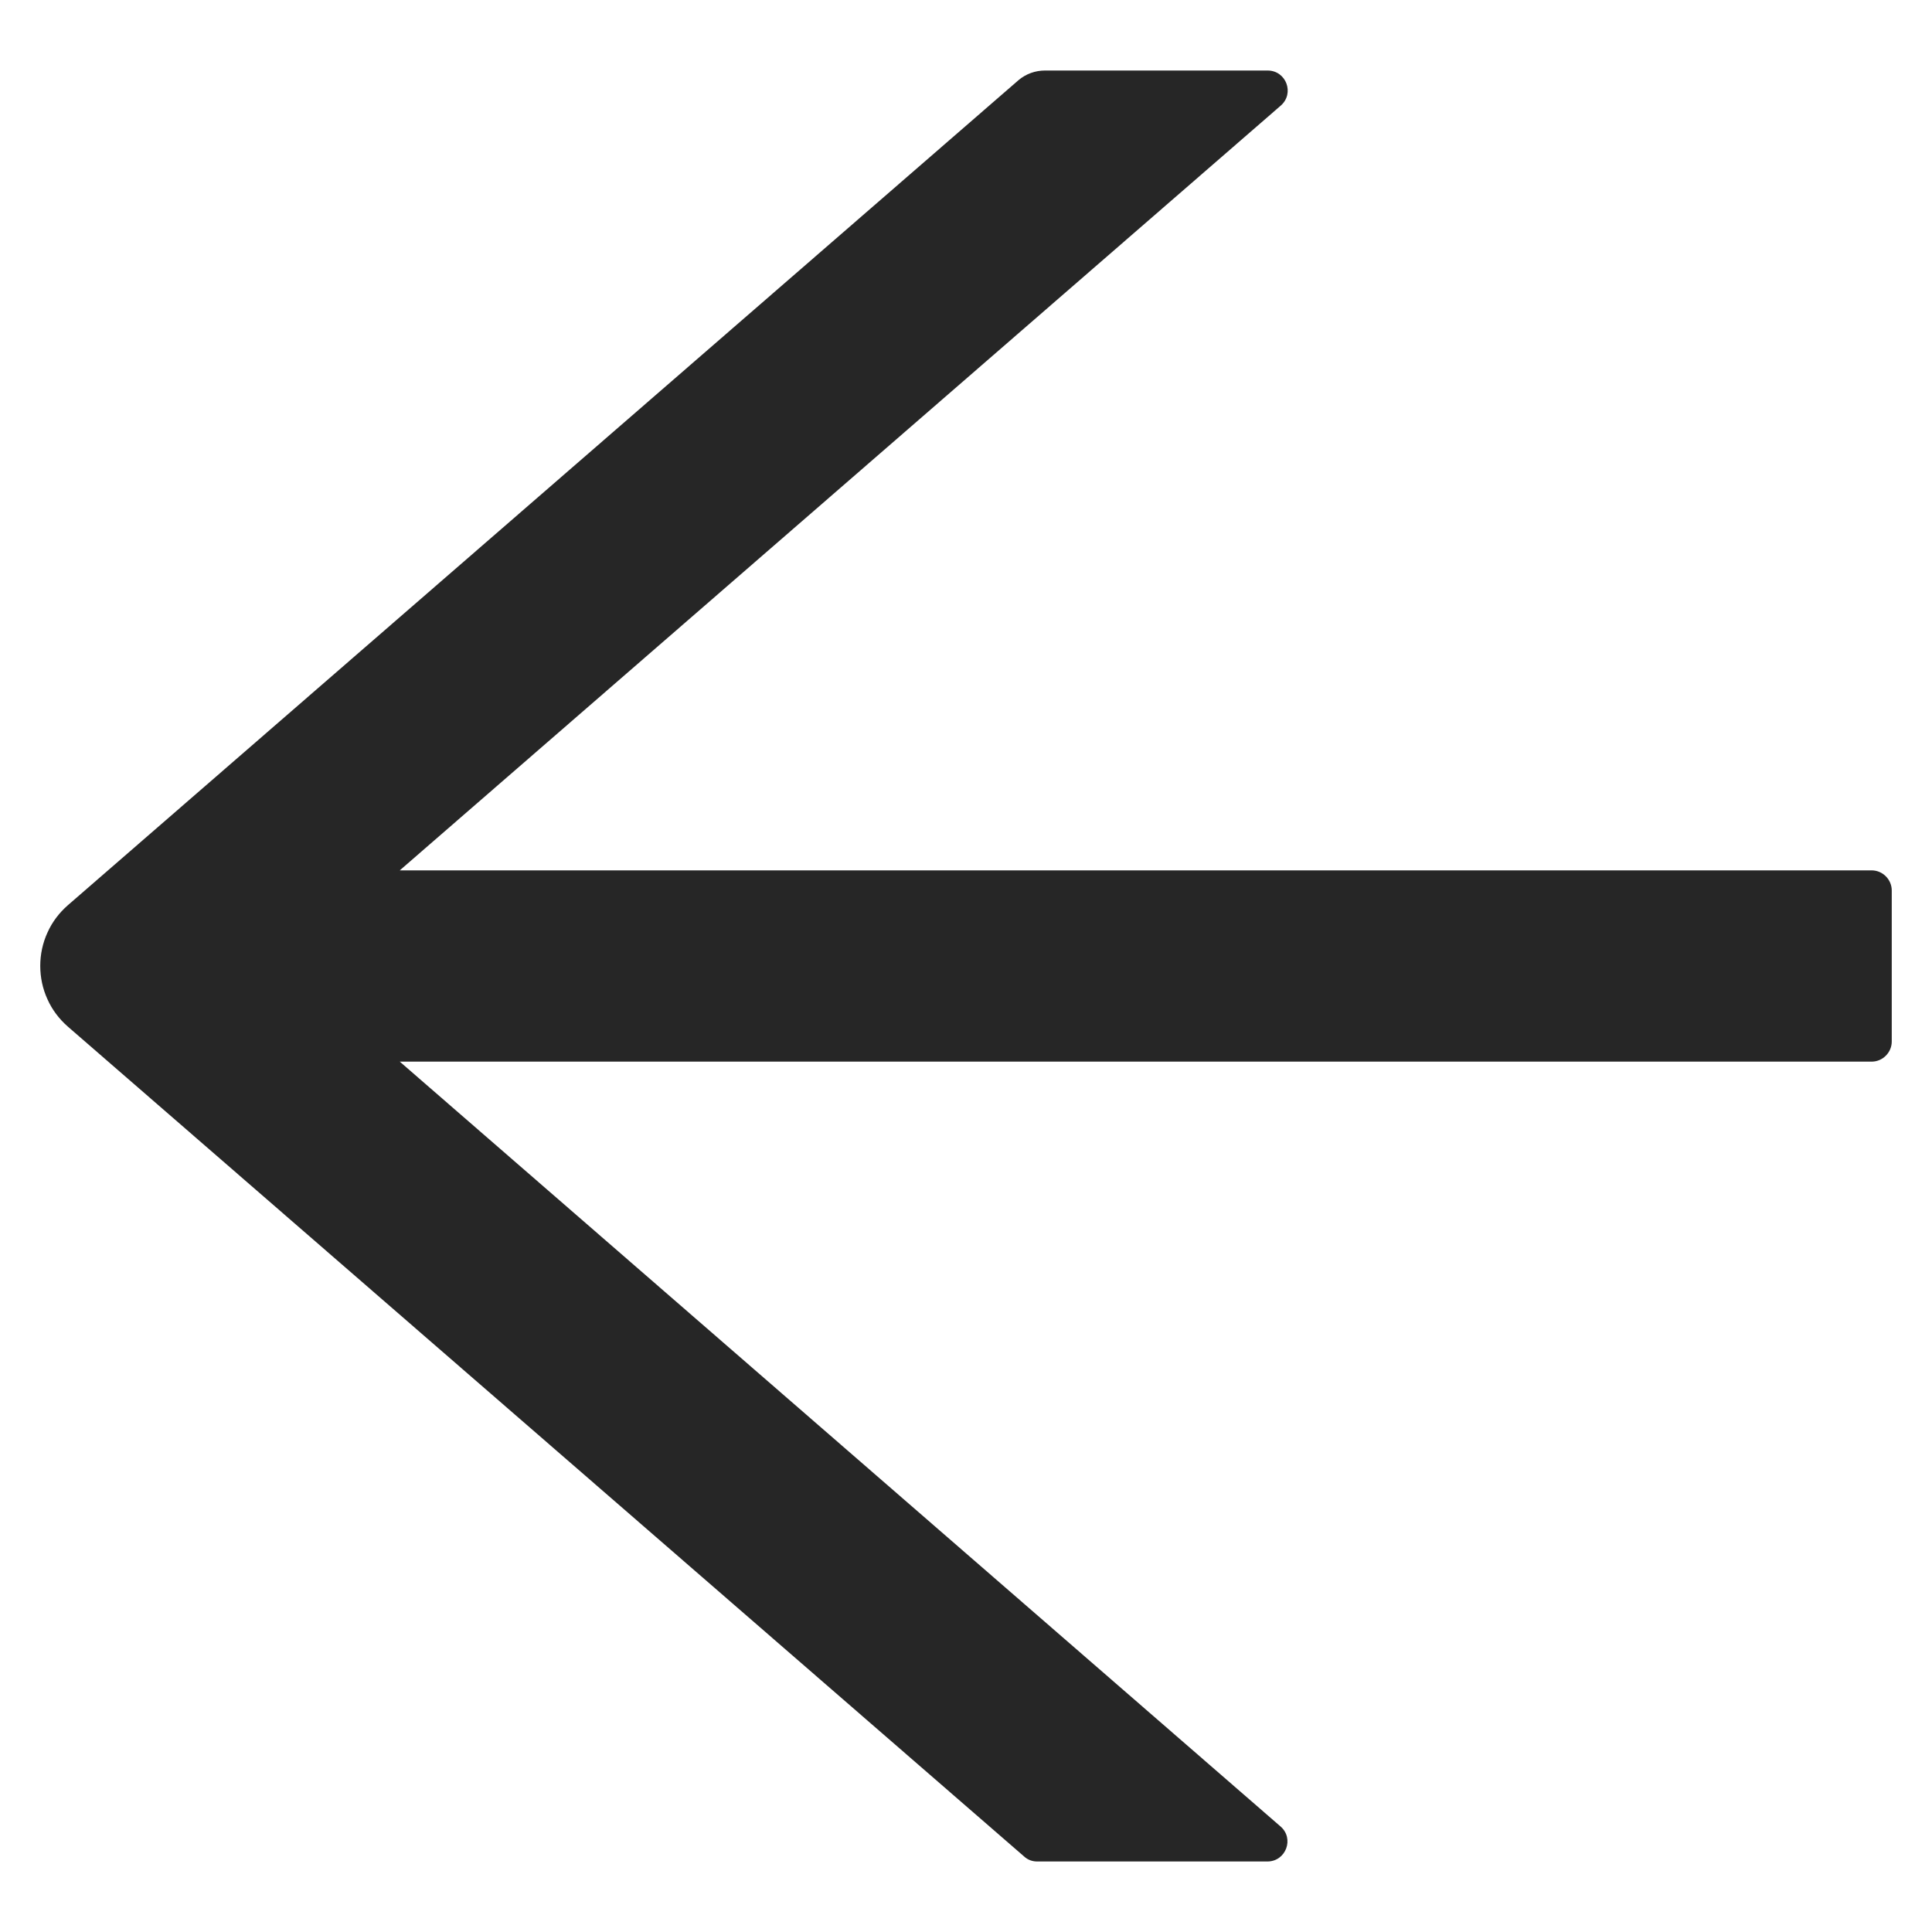 <svg width="12" height="12" viewBox="0 0 12 12" fill="none" xmlns="http://www.w3.org/2000/svg">
<path d="M11.625 5.406H2.483L7.955 0.656C8.042 0.58 7.989 0.438 7.873 0.438H6.491C6.43 0.438 6.372 0.459 6.326 0.498L0.422 5.622C0.368 5.669 0.324 5.727 0.295 5.792C0.265 5.857 0.25 5.928 0.25 5.999C0.25 6.071 0.265 6.142 0.295 6.207C0.324 6.272 0.368 6.33 0.422 6.377L6.361 11.531C6.384 11.552 6.412 11.562 6.442 11.562H7.872C7.987 11.562 8.041 11.419 7.953 11.344L2.483 6.594H11.625C11.694 6.594 11.75 6.537 11.75 6.469V5.531C11.75 5.463 11.694 5.406 11.625 5.406Z" fill="black" fill-opacity="0.85"/>
</svg>
